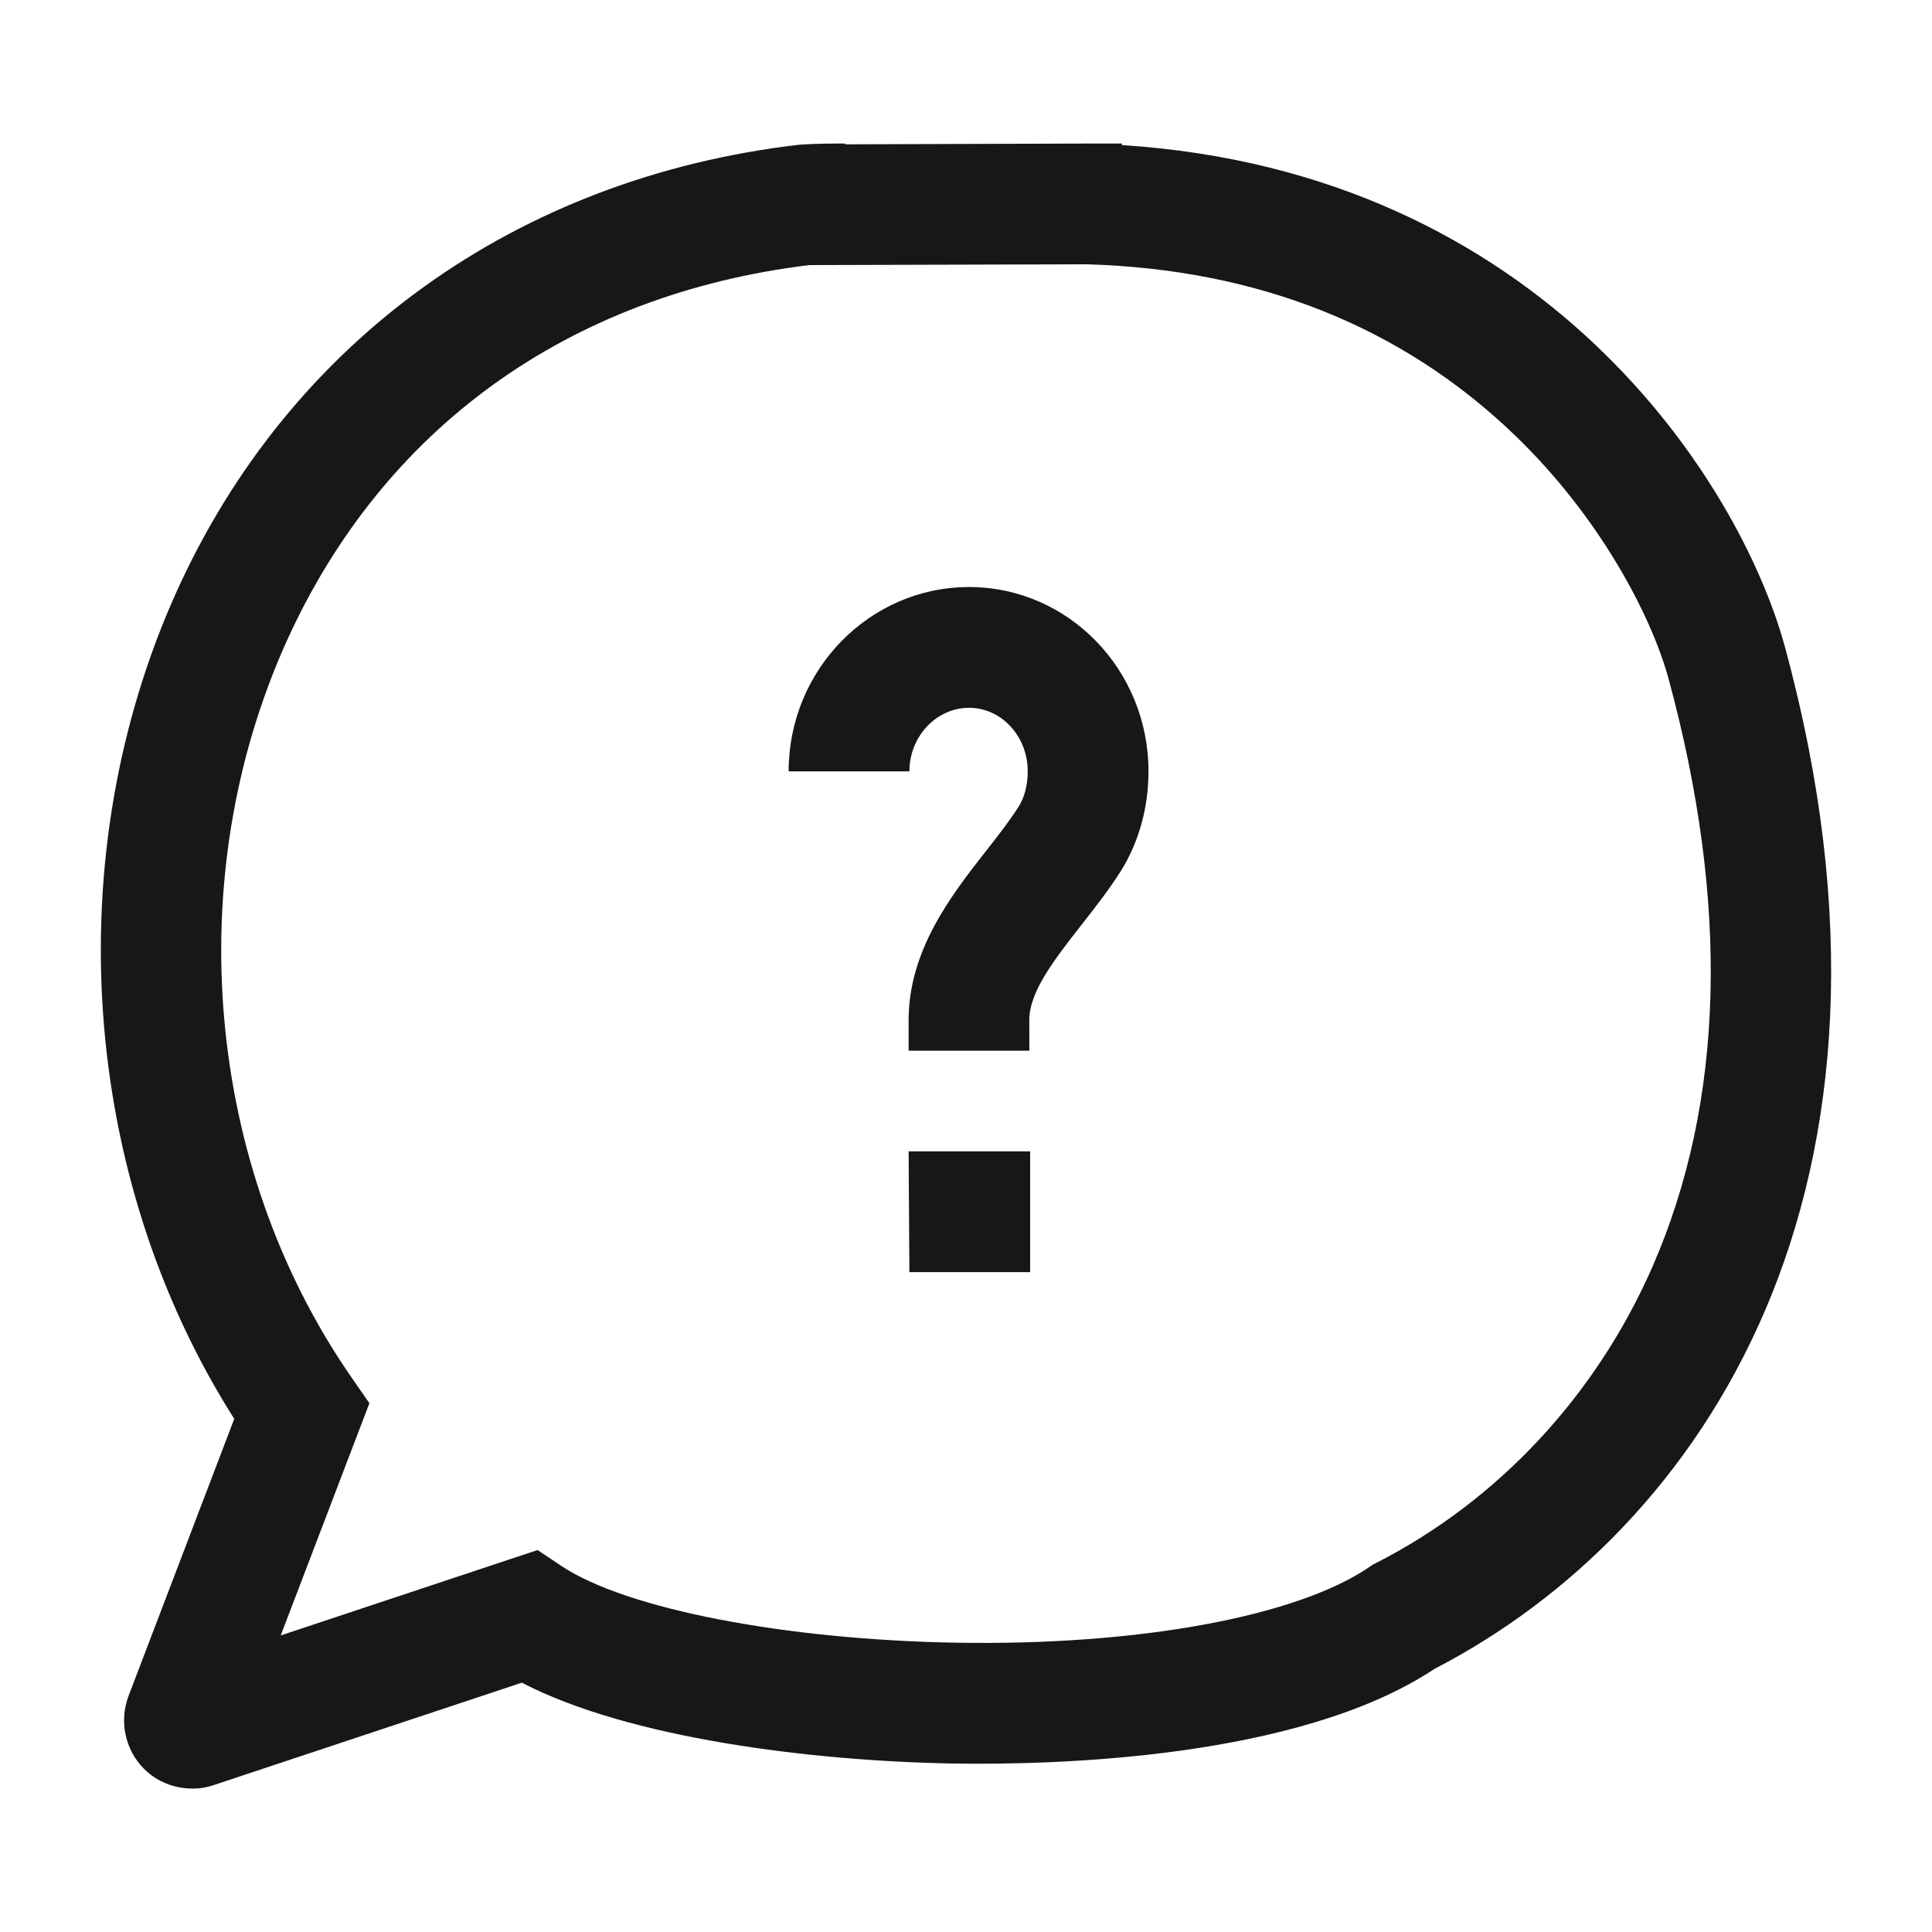 <svg width="20" height="20" viewBox="0 0 20 20" fill="none" xmlns="http://www.w3.org/2000/svg">
<path d="M10.656 10.877L10.655 10.561C10.655 10.265 10.915 9.933 11.191 9.58L11.202 9.566C11.338 9.392 11.479 9.212 11.603 9.017C11.79 8.716 11.889 8.36 11.889 7.985C11.889 6.933 11.06 6.077 10.031 6.077C9.002 6.077 8.164 6.933 8.164 7.985H9.414C9.414 7.622 9.695 7.327 10.031 7.327C10.367 7.327 10.639 7.622 10.639 7.985C10.639 8.125 10.606 8.253 10.545 8.35C10.455 8.492 10.338 8.643 10.213 8.802L10.211 8.804C9.852 9.263 9.406 9.833 9.406 10.56V10.877H10.656Z" fill="#171717"/>
<path d="M10.664 13.169H9.414L9.406 11.919H10.664V13.169Z" fill="#171717"/>
<path fill-rule="evenodd" clip-rule="evenodd" d="M1.491 18.311C1.624 18.444 1.805 18.515 1.988 18.515L1.986 18.516C2.064 18.516 2.141 18.504 2.216 18.478L5.402 17.419C6.51 17.995 8.395 18.23 9.872 18.256C10.903 18.272 13.44 18.212 14.85 17.276C17.615 15.846 20.011 12.32 18.475 6.688C18.009 4.989 15.982 1.781 11.614 1.502V1.486H11.256L8.748 1.494V1.486C8.608 1.486 8.463 1.486 8.303 1.496L8.266 1.499C5.347 1.841 3 3.529 1.827 6.127C0.594 8.861 0.834 12.183 2.425 14.688L1.33 17.558C1.232 17.819 1.295 18.115 1.491 18.311ZM5.818 16.215L5.565 16.046L2.906 16.93L3.824 14.526L3.636 14.255C2.126 12.075 1.863 9.086 2.966 6.641C3.965 4.431 5.885 3.048 8.378 2.744L11.249 2.736C13.02 2.787 14.51 3.38 15.676 4.5C16.582 5.37 17.101 6.401 17.27 7.016C17.907 9.355 17.852 11.406 17.105 13.116C16.521 14.448 15.507 15.536 14.247 16.179L14.211 16.197L14.178 16.22C13.423 16.736 11.78 17.038 9.894 17.005C8.122 16.974 6.485 16.656 5.818 16.215Z" fill="#171717"/>
</svg>
